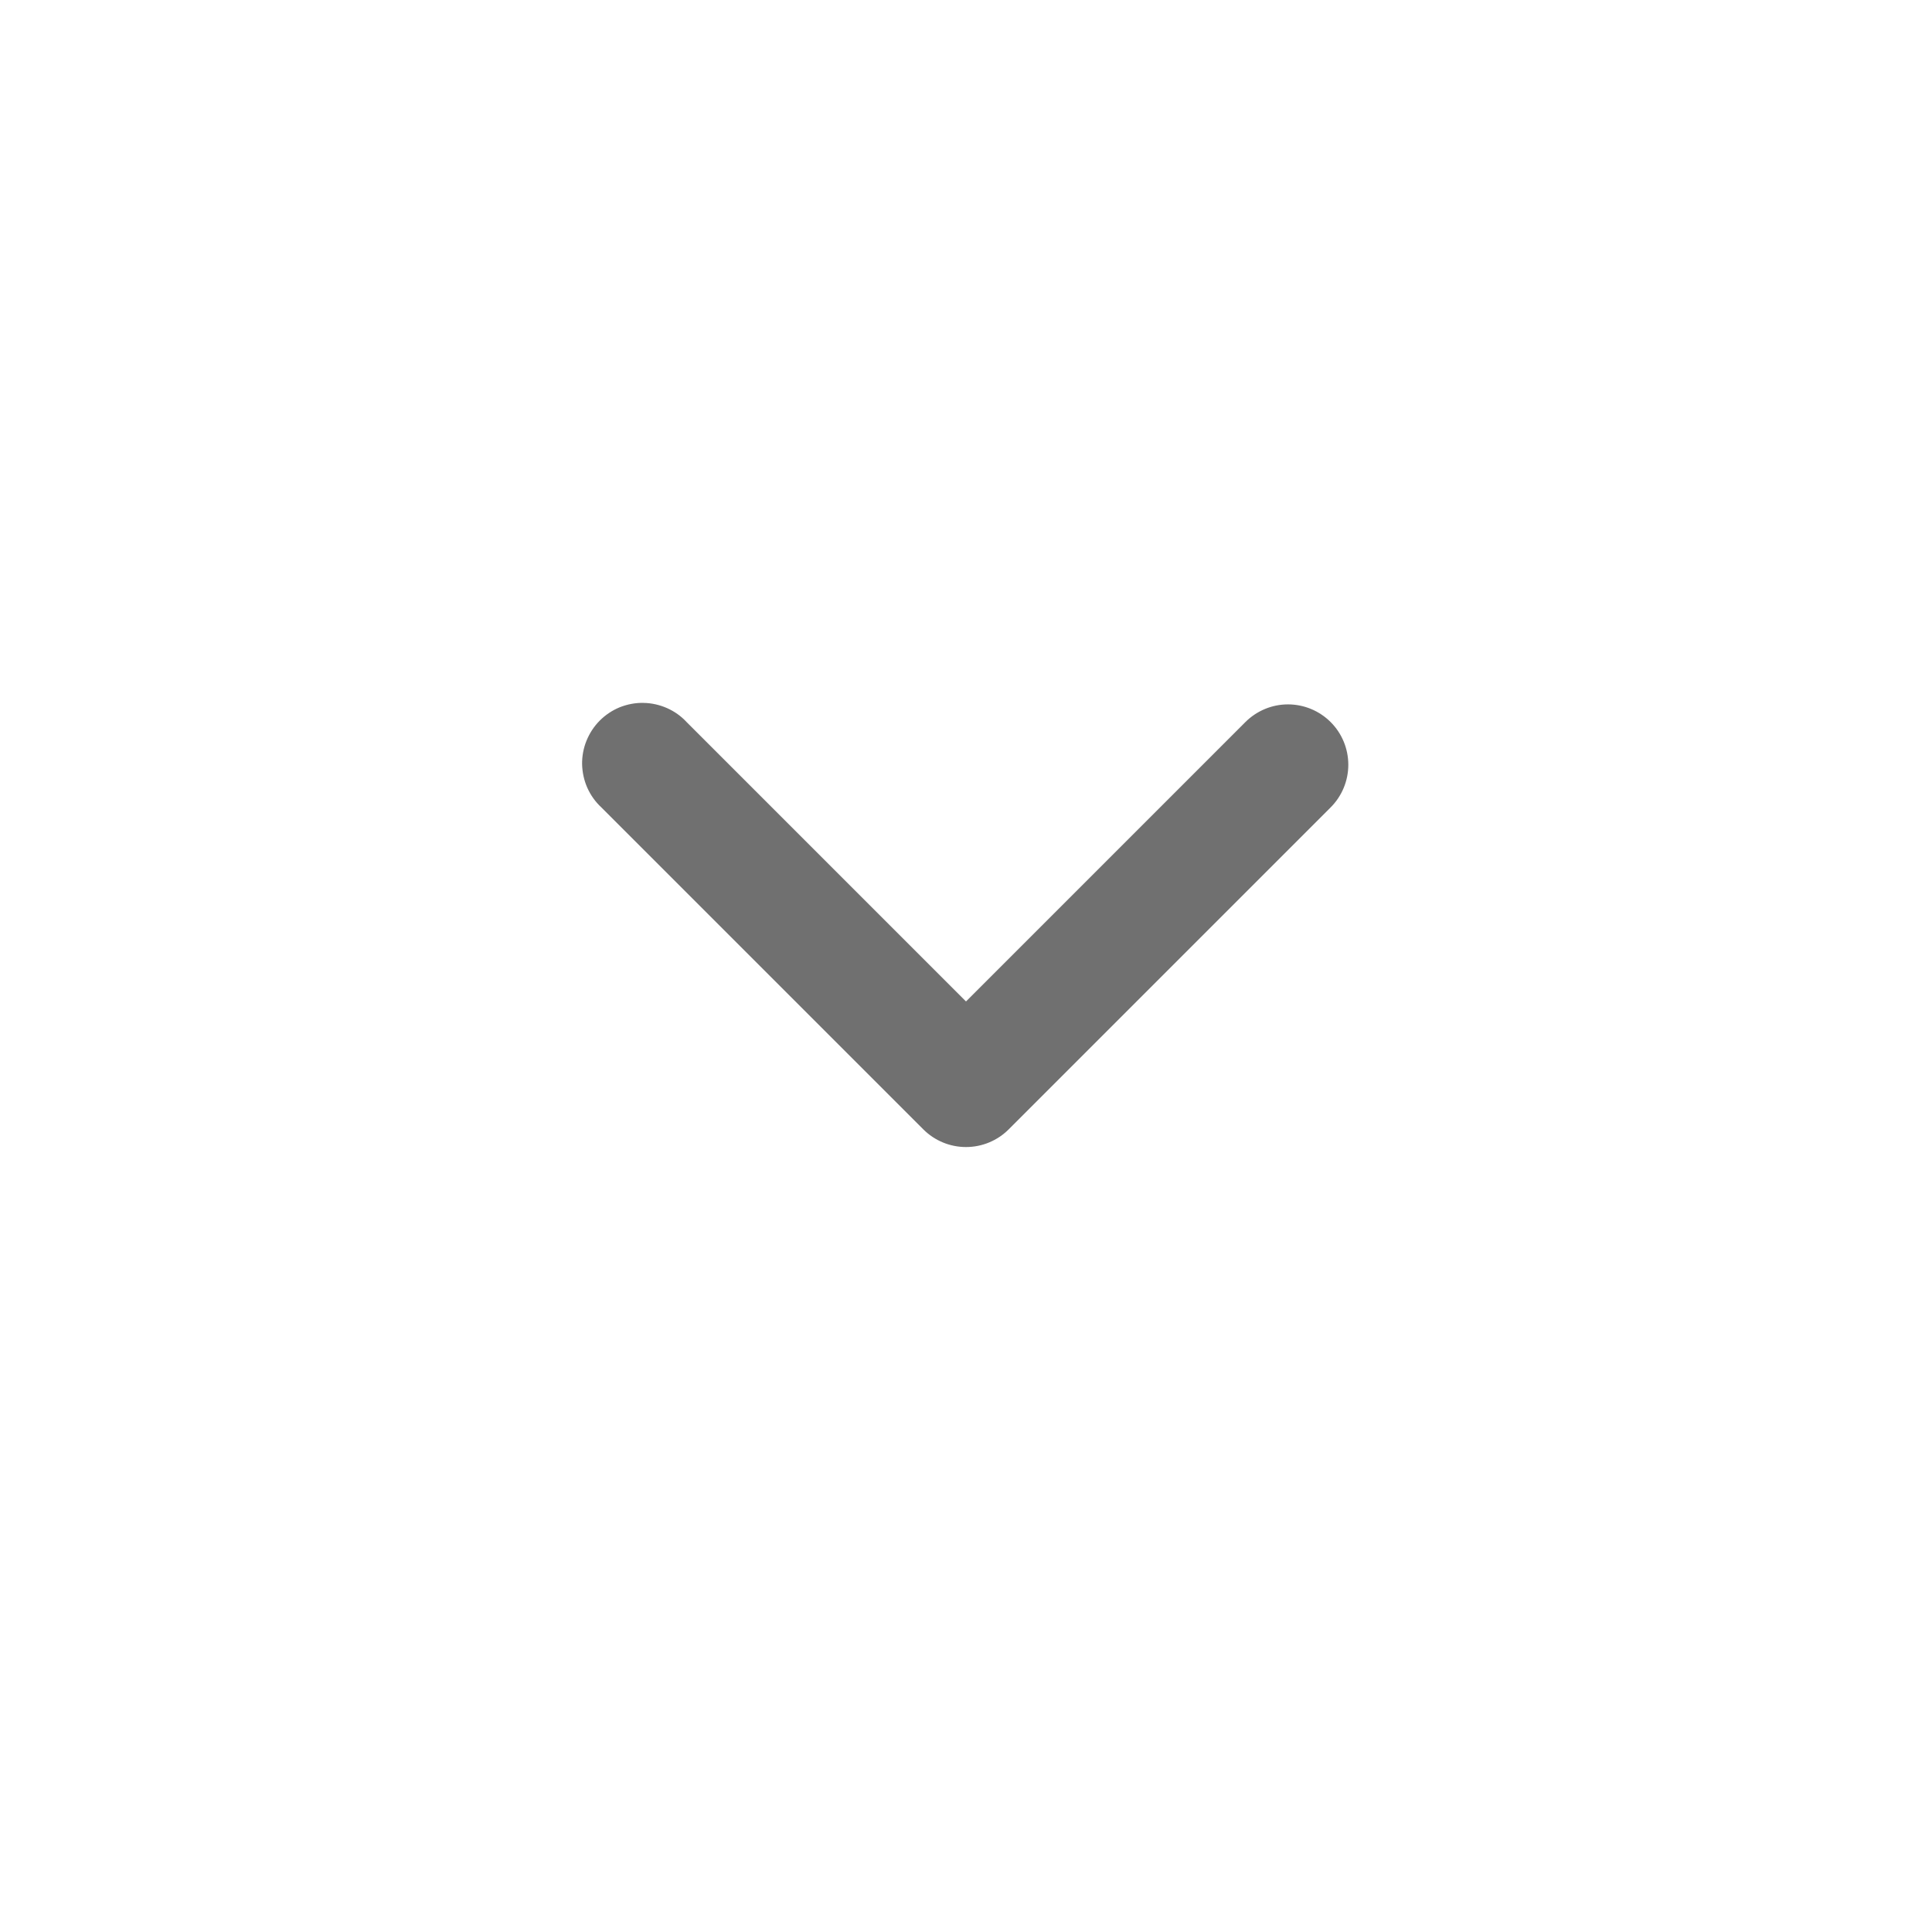 <svg width="17" height="17" viewBox="0 0 17 17" fill="none" xmlns="http://www.w3.org/2000/svg">
<path fill-rule="evenodd" clip-rule="evenodd" d="M11.709 6.354C11.808 6.453 11.864 6.588 11.864 6.729C11.864 6.87 11.808 7.005 11.709 7.104L8.875 9.938C8.776 10.037 8.641 10.093 8.5 10.093C8.359 10.093 8.224 10.037 8.125 9.938L5.291 7.104C5.239 7.056 5.197 6.997 5.168 6.932C5.139 6.867 5.124 6.797 5.122 6.725C5.121 6.654 5.134 6.583 5.161 6.517C5.188 6.451 5.227 6.391 5.278 6.34C5.328 6.29 5.388 6.25 5.454 6.223C5.521 6.197 5.591 6.183 5.663 6.185C5.734 6.186 5.804 6.202 5.87 6.231C5.935 6.26 5.993 6.301 6.042 6.354L8.5 8.812L10.958 6.354C11.058 6.254 11.193 6.198 11.333 6.198C11.474 6.198 11.609 6.254 11.709 6.354Z" fill="black" fill-opacity="0.56"/>
</svg>
